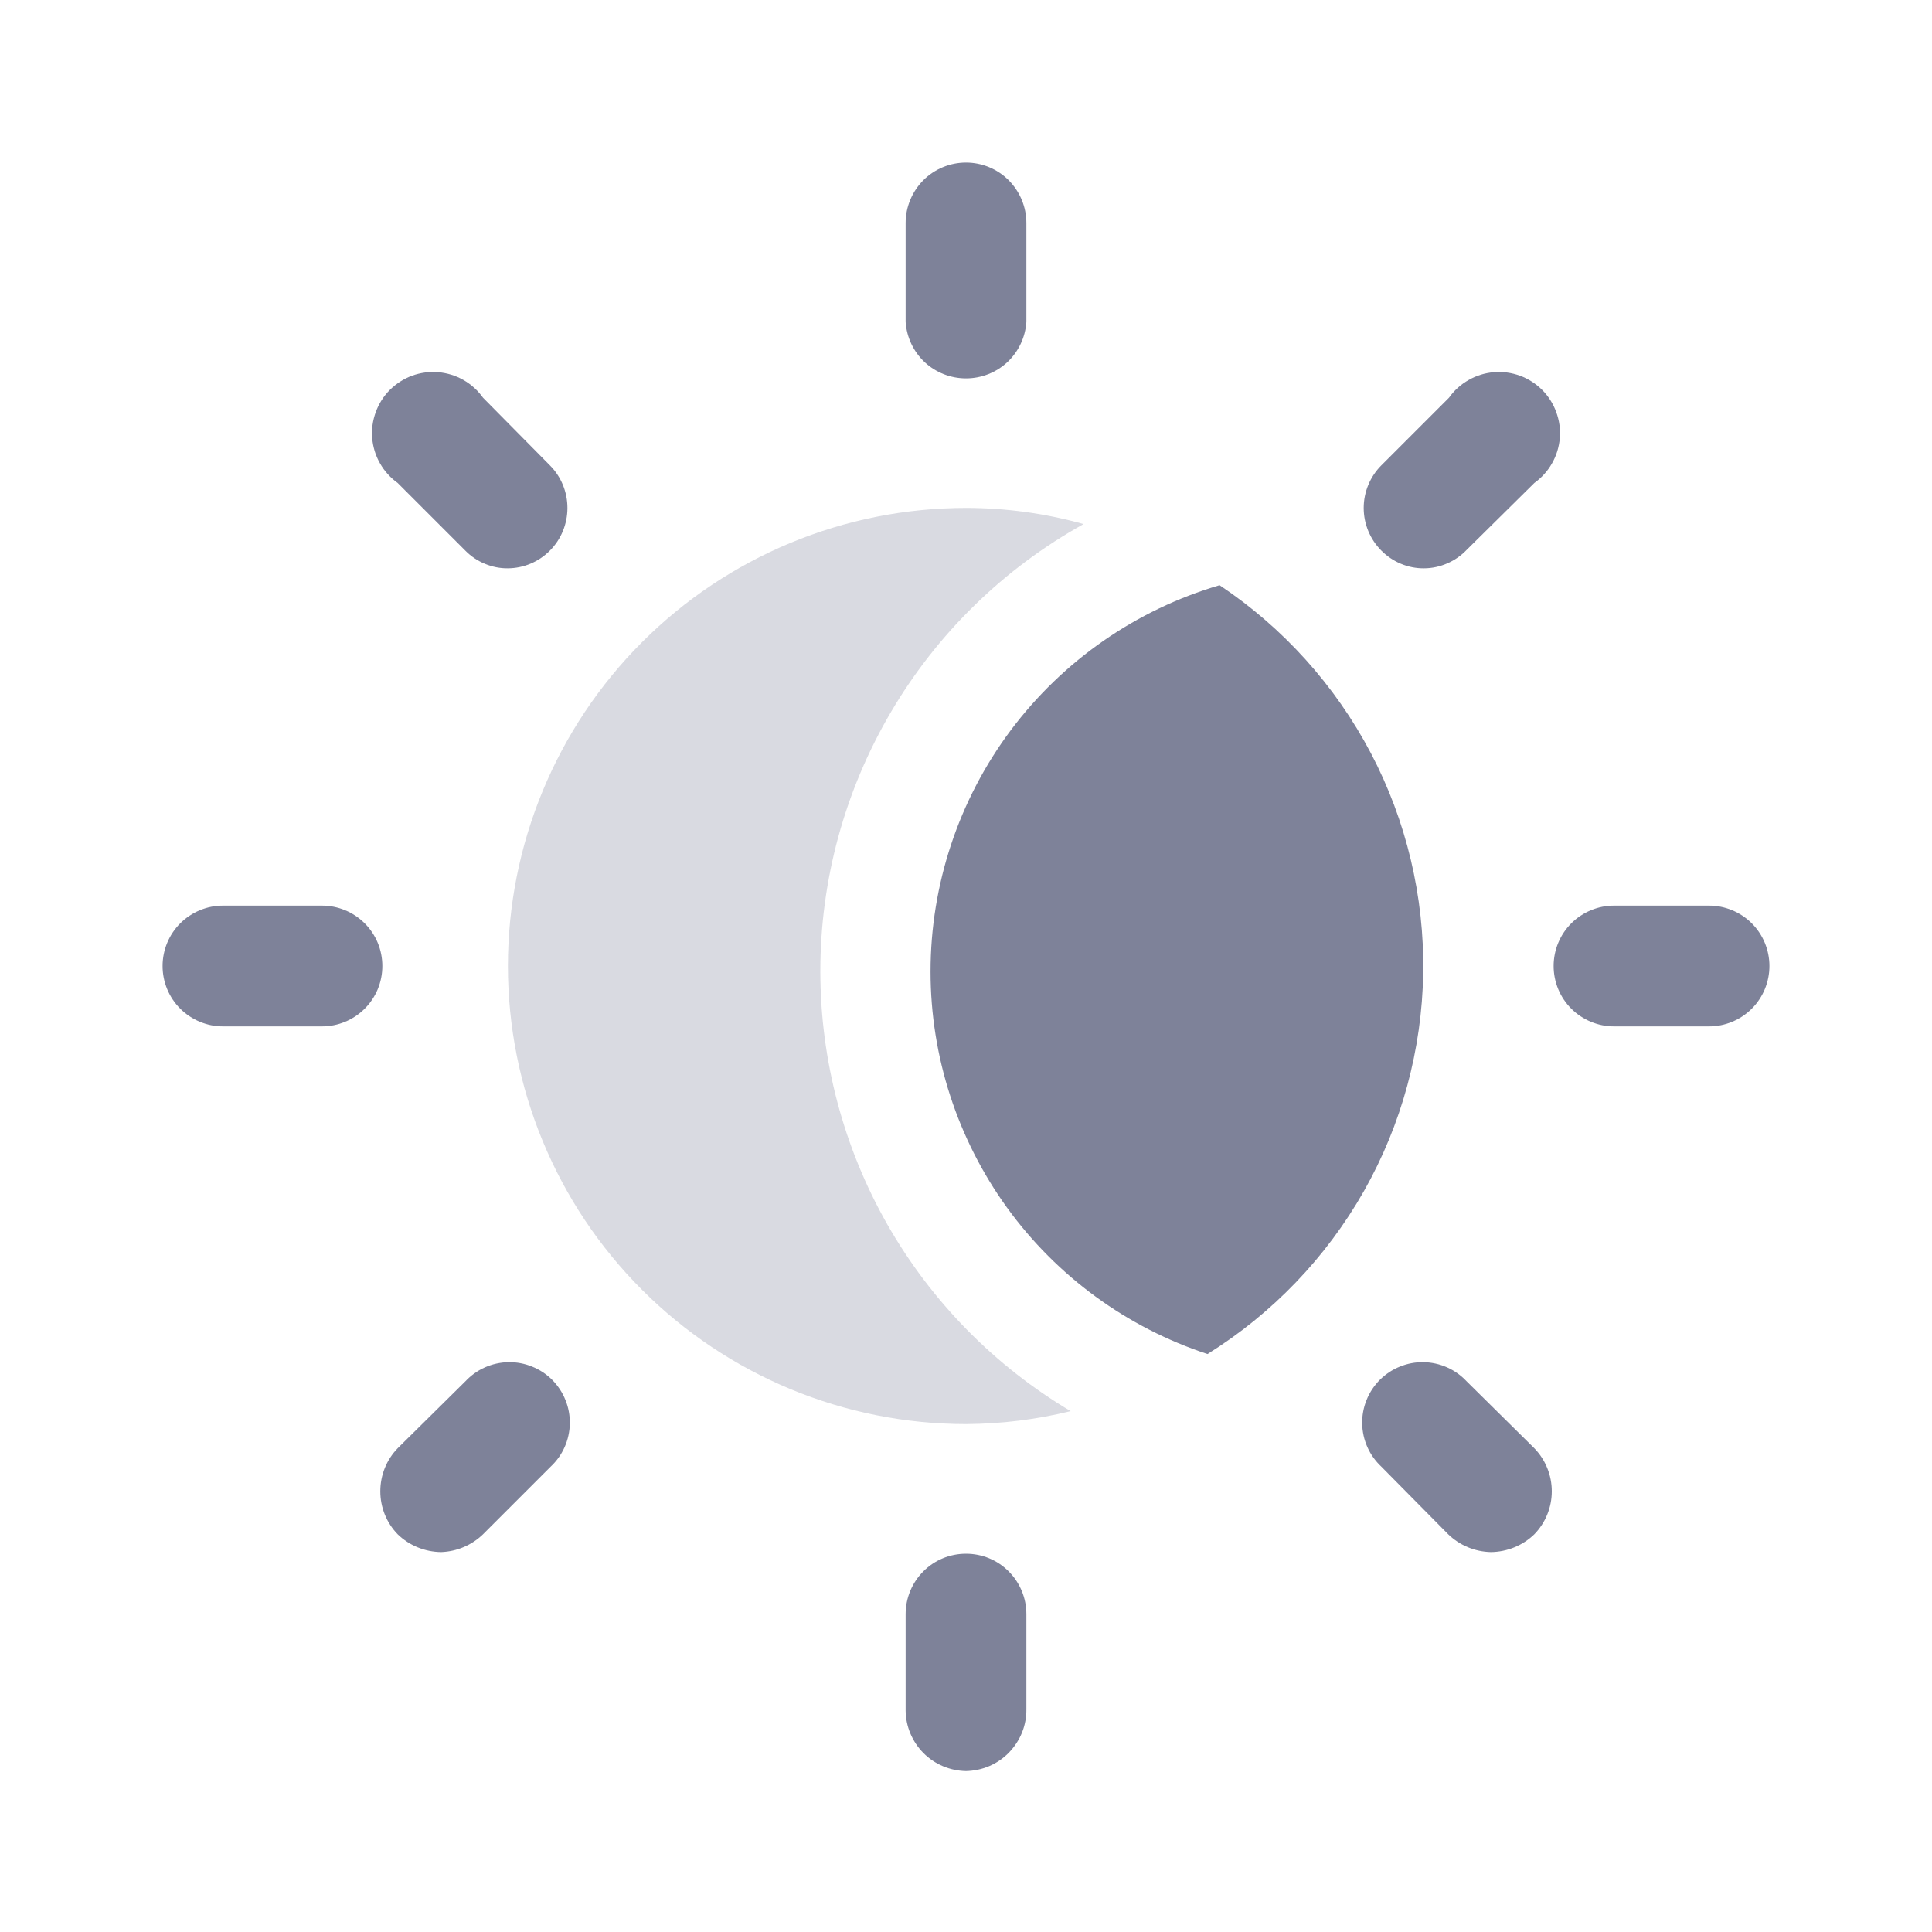 <svg width="20" height="20" viewBox="0 0 20 20" fill="none" xmlns="http://www.w3.org/2000/svg">
<path d="M9.633 10.058C9.633 10.936 9.911 11.791 10.425 12.502C10.94 13.213 11.666 13.743 12.5 14.017C13.172 13.598 13.729 13.018 14.12 12.329C14.51 11.64 14.72 10.864 14.733 10.072C14.745 9.28 14.559 8.497 14.191 7.796C13.822 7.095 13.284 6.498 12.625 6.058C11.761 6.312 11.003 6.839 10.463 7.56C9.924 8.281 9.633 9.158 9.633 10.058Z" fill="#7E8299"/>
<g opacity="0.3">
<path d="M8.492 10.058C8.491 9.113 8.744 8.185 9.223 7.371C9.702 6.556 10.391 5.884 11.217 5.425C10.821 5.314 10.411 5.258 10 5.258C8.742 5.258 7.536 5.758 6.647 6.647C5.758 7.536 5.258 8.742 5.258 10C5.258 11.258 5.758 12.464 6.647 13.353C7.536 14.242 8.742 14.742 10 14.742C10.365 14.74 10.729 14.695 11.083 14.608C10.294 14.139 9.641 13.473 9.186 12.676C8.732 11.878 8.493 10.976 8.492 10.058Z" fill="#7E8299"/>
</g>
<path d="M10 3.917C9.841 3.917 9.688 3.857 9.572 3.749C9.456 3.64 9.386 3.492 9.375 3.333V2.308C9.375 2.143 9.441 1.984 9.558 1.866C9.675 1.749 9.834 1.683 10 1.683C10.166 1.683 10.325 1.749 10.442 1.866C10.559 1.984 10.625 2.143 10.625 2.308V3.333C10.614 3.492 10.544 3.64 10.428 3.749C10.312 3.857 10.159 3.917 10 3.917Z" fill="#7E8299"/>
<path d="M10 18.334C9.835 18.331 9.677 18.265 9.56 18.148C9.444 18.031 9.377 17.874 9.375 17.709V16.709C9.375 16.543 9.441 16.384 9.558 16.267C9.675 16.149 9.834 16.084 10 16.084C10.166 16.084 10.325 16.149 10.442 16.267C10.559 16.384 10.625 16.543 10.625 16.709V17.692C10.626 17.775 10.611 17.858 10.58 17.935C10.549 18.012 10.503 18.082 10.445 18.142C10.387 18.202 10.318 18.249 10.242 18.282C10.165 18.315 10.083 18.332 10 18.334Z" fill="#7E8299"/>
<path d="M5.258 5.883C5.176 5.884 5.095 5.868 5.019 5.836C4.943 5.805 4.874 5.758 4.817 5.7L4.117 5C4.042 4.946 3.979 4.877 3.934 4.797C3.888 4.717 3.861 4.628 3.853 4.537C3.845 4.445 3.858 4.353 3.89 4.266C3.921 4.18 3.971 4.101 4.036 4.036C4.102 3.971 4.18 3.921 4.266 3.889C4.353 3.858 4.445 3.845 4.537 3.853C4.629 3.861 4.718 3.888 4.798 3.934C4.877 3.979 4.947 4.042 5 4.117L5.692 4.817C5.809 4.934 5.874 5.093 5.874 5.258C5.874 5.424 5.809 5.583 5.692 5.7C5.577 5.816 5.421 5.882 5.258 5.883Z" fill="#7E8299"/>
<path d="M15.433 16.067C15.268 16.063 15.111 15.998 14.992 15.883L14.3 15.183C14.239 15.126 14.189 15.057 14.155 14.98C14.121 14.904 14.103 14.821 14.101 14.737C14.1 14.653 14.115 14.57 14.147 14.492C14.178 14.414 14.225 14.344 14.284 14.284C14.344 14.225 14.414 14.178 14.492 14.147C14.57 14.115 14.653 14.1 14.737 14.101C14.821 14.103 14.904 14.121 14.98 14.155C15.057 14.189 15.126 14.239 15.183 14.3L15.883 14.992C15.999 15.111 16.064 15.271 16.064 15.438C16.064 15.604 15.999 15.764 15.883 15.883C15.762 16 15.601 16.065 15.433 16.067Z" fill="#7E8299"/>
<path d="M3.333 10.625H2.308C2.143 10.625 1.984 10.559 1.866 10.442C1.749 10.325 1.683 10.166 1.683 10C1.683 9.834 1.749 9.675 1.866 9.558C1.984 9.441 2.143 9.375 2.308 9.375H3.333C3.499 9.375 3.658 9.441 3.775 9.558C3.893 9.675 3.958 9.834 3.958 10C3.958 10.166 3.893 10.325 3.775 10.442C3.658 10.559 3.499 10.625 3.333 10.625Z" fill="#7E8299"/>
<path d="M17.692 10.625H16.708C16.543 10.625 16.384 10.559 16.266 10.442C16.149 10.325 16.083 10.166 16.083 10C16.083 9.834 16.149 9.675 16.266 9.558C16.384 9.441 16.543 9.375 16.708 9.375H17.692C17.858 9.375 18.016 9.441 18.134 9.558C18.251 9.675 18.317 9.834 18.317 10C18.317 10.166 18.251 10.325 18.134 10.442C18.016 10.559 17.858 10.625 17.692 10.625Z" fill="#7E8299"/>
<path d="M4.567 16.067C4.399 16.065 4.238 16 4.117 15.883C4.001 15.764 3.937 15.604 3.937 15.438C3.937 15.271 4.001 15.111 4.117 14.992L4.817 14.3C4.874 14.239 4.943 14.189 5.02 14.155C5.096 14.121 5.179 14.103 5.263 14.101C5.347 14.1 5.43 14.115 5.508 14.147C5.586 14.178 5.657 14.225 5.716 14.284C5.775 14.344 5.822 14.414 5.853 14.492C5.885 14.57 5.9 14.653 5.899 14.737C5.897 14.821 5.879 14.904 5.845 14.98C5.811 15.057 5.761 15.126 5.7 15.183L5 15.883C4.883 15.996 4.729 16.061 4.567 16.067Z" fill="#7E8299"/>
<path d="M14.742 5.883C14.66 5.884 14.578 5.868 14.502 5.836C14.427 5.805 14.358 5.758 14.3 5.7C14.183 5.583 14.117 5.424 14.117 5.258C14.117 5.093 14.183 4.934 14.3 4.817L15 4.117C15.053 4.042 15.123 3.979 15.203 3.934C15.283 3.888 15.371 3.861 15.463 3.853C15.555 3.845 15.647 3.858 15.734 3.889C15.82 3.921 15.899 3.971 15.964 4.036C16.029 4.101 16.079 4.18 16.11 4.266C16.142 4.353 16.155 4.445 16.147 4.537C16.139 4.628 16.112 4.717 16.066 4.797C16.021 4.877 15.958 4.946 15.883 5L15.183 5.692C15.126 5.752 15.058 5.799 14.982 5.832C14.906 5.865 14.824 5.883 14.742 5.883Z" fill="#7E8299"/>
</svg>
